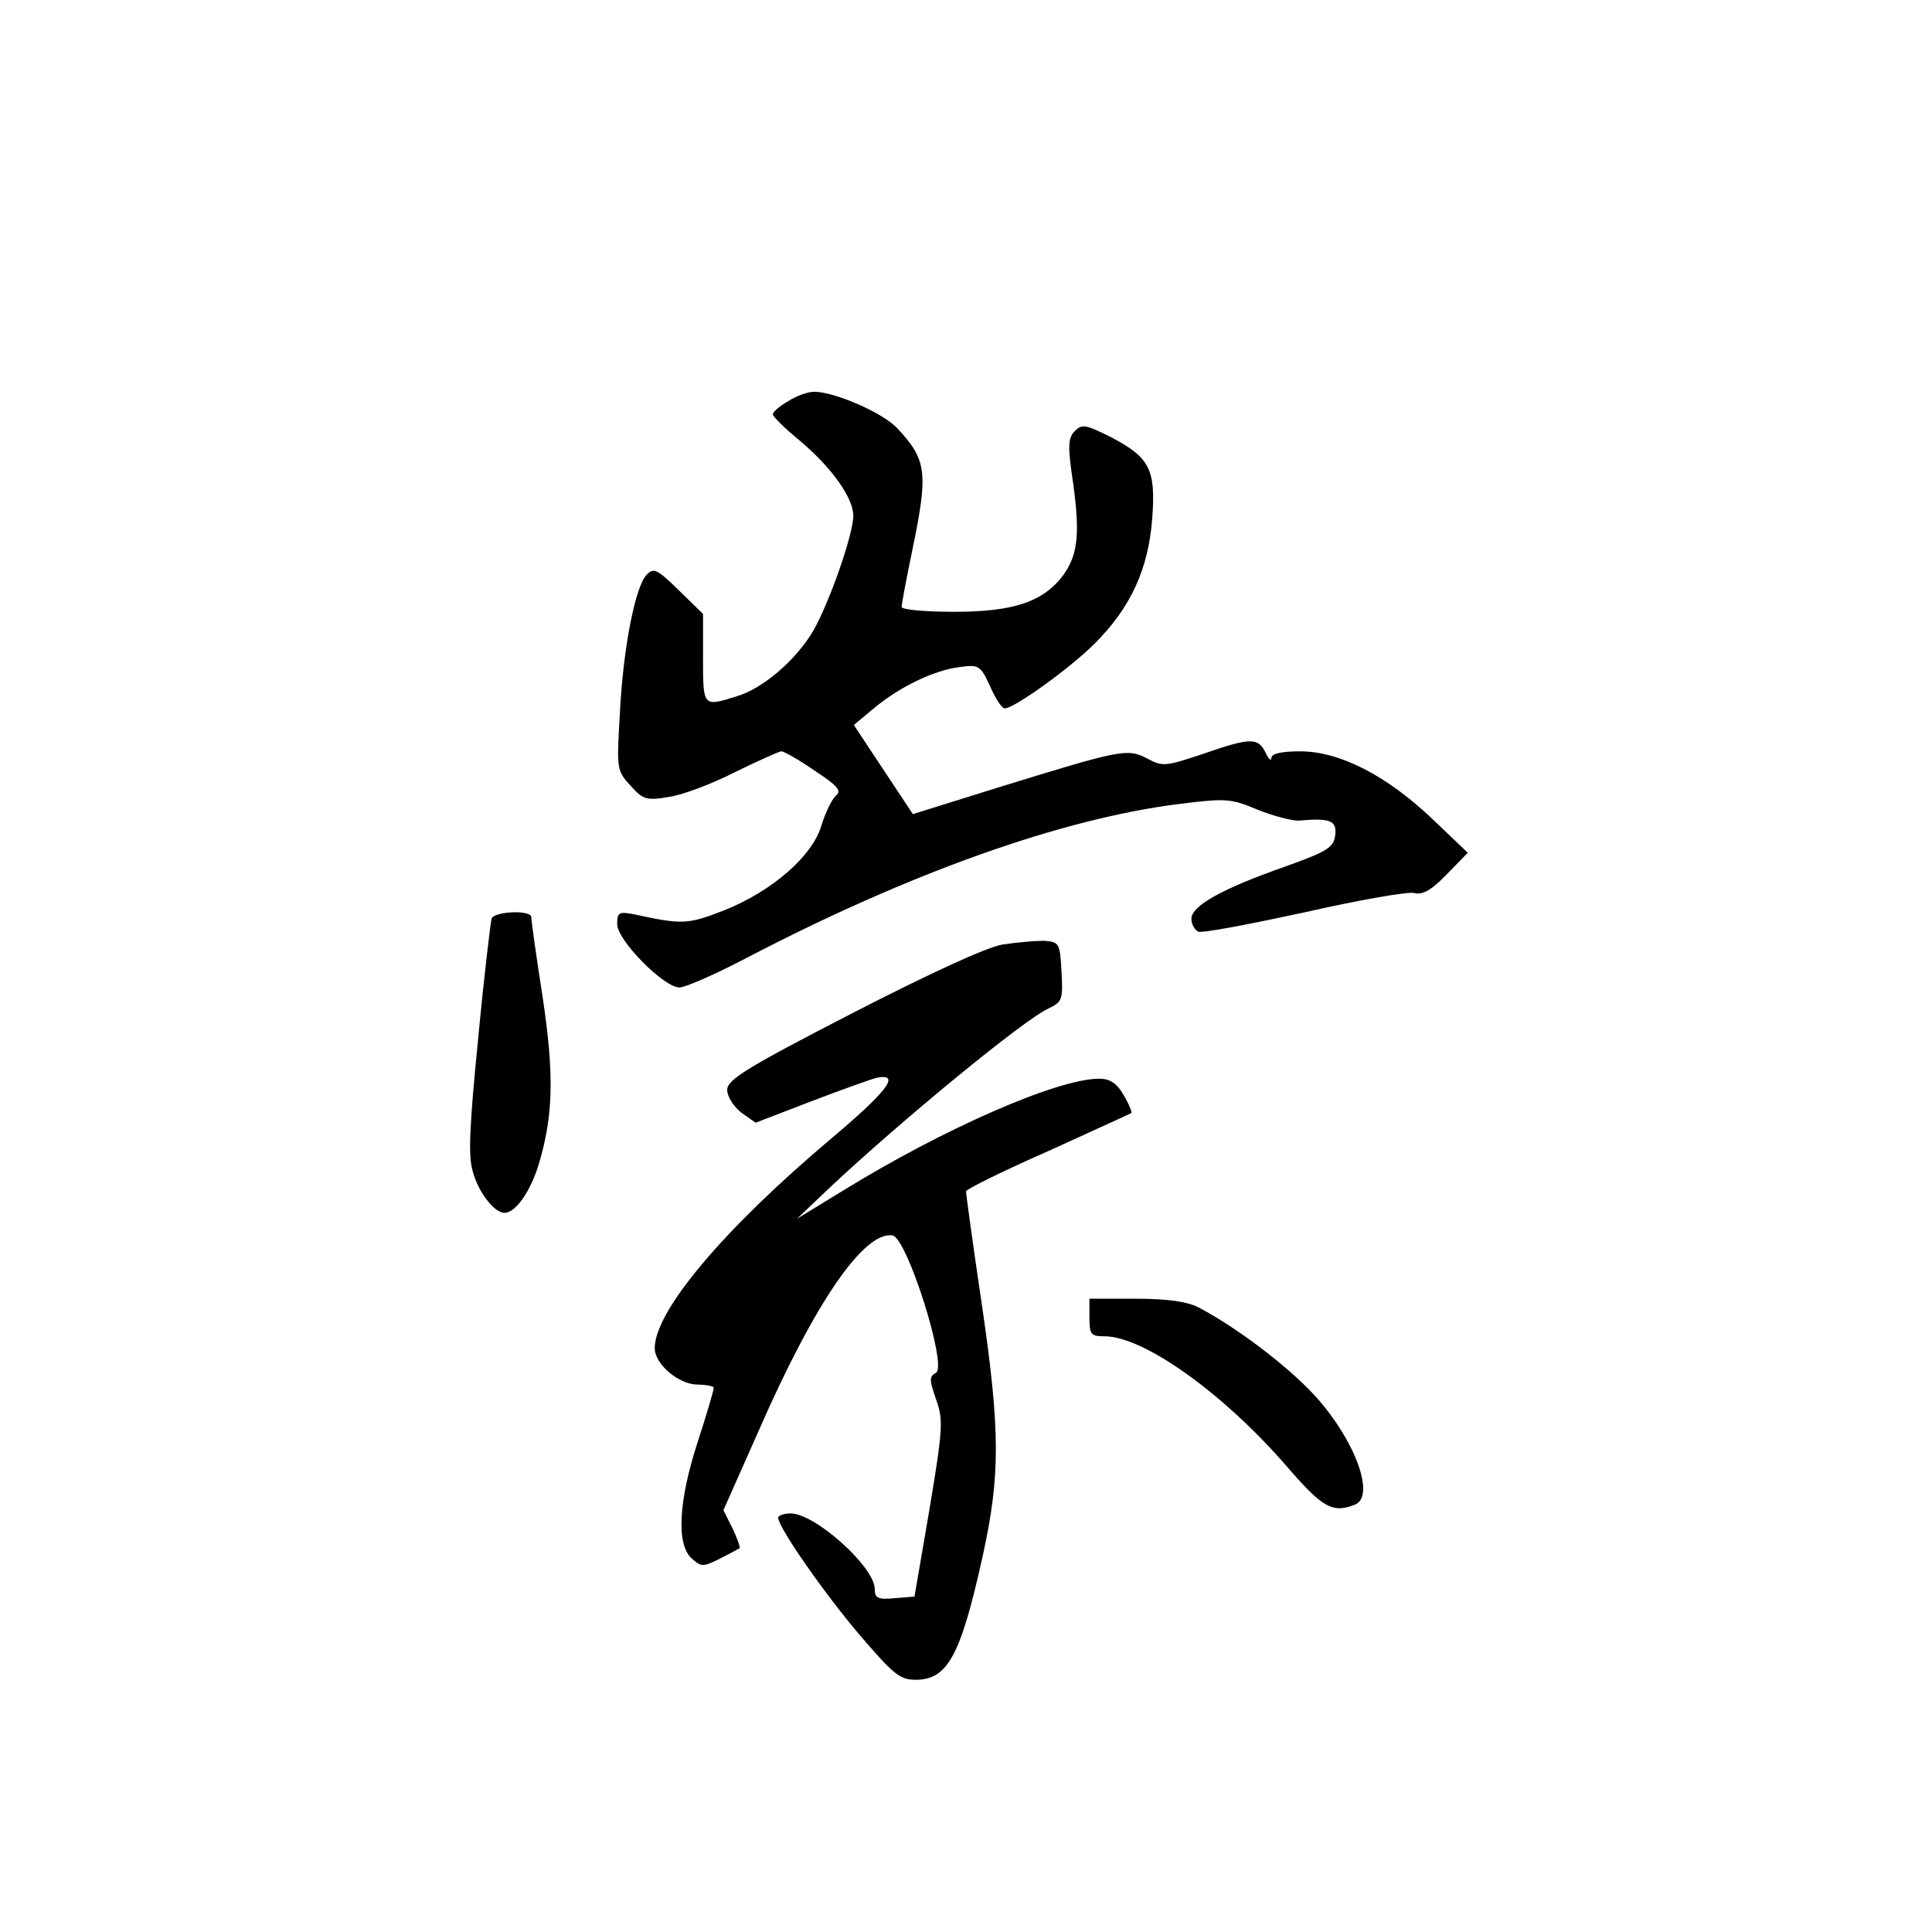 <?xml version="1.0" standalone="no"?>
<!DOCTYPE svg PUBLIC "-//W3C//DTD SVG 20010904//EN"
 "http://www.w3.org/TR/2001/REC-SVG-20010904/DTD/svg10.dtd">
<svg version="1.0" xmlns="http://www.w3.org/2000/svg"
 width="360pt" height="360pt" viewBox="0 0 360 360"
 preserveAspectRatio="xMidYMid meet">
<g transform="translate(0,360) scale(0.1,-0.1)"
fill="#000000" stroke="none">
<path d="M1468 2852 c-16 -9 -28 -20 -28 -24 0 -4 22 -26 49 -48 61 -51 101
-108 101 -141 0 -35 -45 -163 -75 -215 -32 -54 -94 -108 -144 -122 -61 -19
-61 -19 -61 71 l0 83 -45 44 c-40 39 -47 43 -60 29 -21 -21 -44 -136 -50 -259
-6 -103 -6 -106 20 -134 23 -26 30 -28 71 -21 24 3 80 24 123 46 43 21 83 39
87 39 5 0 33 -16 62 -36 44 -29 51 -38 39 -47 -7 -7 -19 -31 -26 -54 -16 -57
-91 -123 -181 -159 -69 -27 -79 -27 -167 -8 -30 6 -33 4 -33 -18 0 -30 87
-118 116 -118 11 0 68 25 125 55 305 159 589 260 807 287 87 11 96 10 146 -11
30 -12 65 -21 77 -20 58 5 70 0 67 -27 -3 -23 -13 -30 -94 -59 -117 -41 -174
-73 -174 -97 0 -10 6 -21 13 -24 8 -3 96 14 198 36 101 23 193 39 204 36 16
-4 32 5 61 35 l39 40 -66 63 c-85 81 -173 126 -246 126 -35 0 -53 -4 -54 -12
0 -7 -5 -3 -11 10 -14 28 -28 28 -117 -3 -69 -23 -75 -24 -104 -8 -37 19 -49
16 -279 -55 l-157 -49 -55 83 -55 83 37 31 c48 40 112 71 160 77 36 5 39 3 57
-36 10 -23 22 -41 27 -41 18 0 122 75 168 121 67 67 100 139 107 233 7 92 -5
114 -78 152 -46 23 -53 24 -66 11 -13 -13 -14 -27 -3 -100 13 -96 8 -134 -22
-173 -37 -46 -91 -64 -200 -64 -54 0 -98 4 -98 9 0 5 9 53 20 106 30 145 27
168 -28 227 -27 29 -117 68 -155 68 -12 0 -34 -8 -49 -18z"/>
<path d="M916 1888 c-2 -7 -14 -107 -25 -223 -16 -162 -19 -219 -10 -248 10
-38 40 -77 59 -77 21 0 49 41 64 91 27 91 29 165 7 312 -12 76 -21 142 -21
148 0 14 -70 11 -74 -3z"/>
<path d="M1868 1840 c-30 -5 -138 -55 -280 -128 -198 -102 -233 -124 -233
-143 0 -12 12 -31 26 -42 l27 -19 104 40 c58 22 113 42 123 44 44 8 18 -26
-89 -116 -198 -167 -326 -319 -326 -388 0 -30 45 -68 80 -68 16 0 30 -3 30 -6
0 -4 -13 -49 -30 -101 -36 -111 -40 -191 -11 -217 18 -16 21 -16 53 0 18 9 34
18 36 19 2 1 -4 18 -13 37 l-17 34 67 151 c104 237 195 369 248 361 27 -4 103
-244 81 -256 -13 -7 -12 -14 0 -49 14 -38 13 -55 -12 -205 l-28 -163 -37 -3
c-31 -3 -37 0 -37 17 0 41 -111 141 -157 141 -12 0 -23 -4 -23 -8 0 -18 88
-144 154 -221 61 -71 73 -81 102 -81 60 0 84 45 125 230 33 150 33 233 -1 466
-17 114 -30 210 -30 214 0 4 69 38 153 75 83 38 154 70 155 71 2 1 -4 16 -14
33 -13 23 -26 31 -46 31 -77 0 -288 -92 -478 -209 l-85 -52 60 57 c133 125
364 315 409 335 25 12 27 16 24 68 -3 54 -4 56 -33 58 -16 0 -51 -3 -77 -7z"/>
<path d="M2030 1145 c0 -32 3 -35 28 -35 74 0 224 -108 342 -245 64 -74 83
-85 124 -69 43 16 -5 135 -87 217 -55 55 -141 118 -204 151 -22 11 -58 16
-118 16 l-85 0 0 -35z"/>
</g>
</svg>
